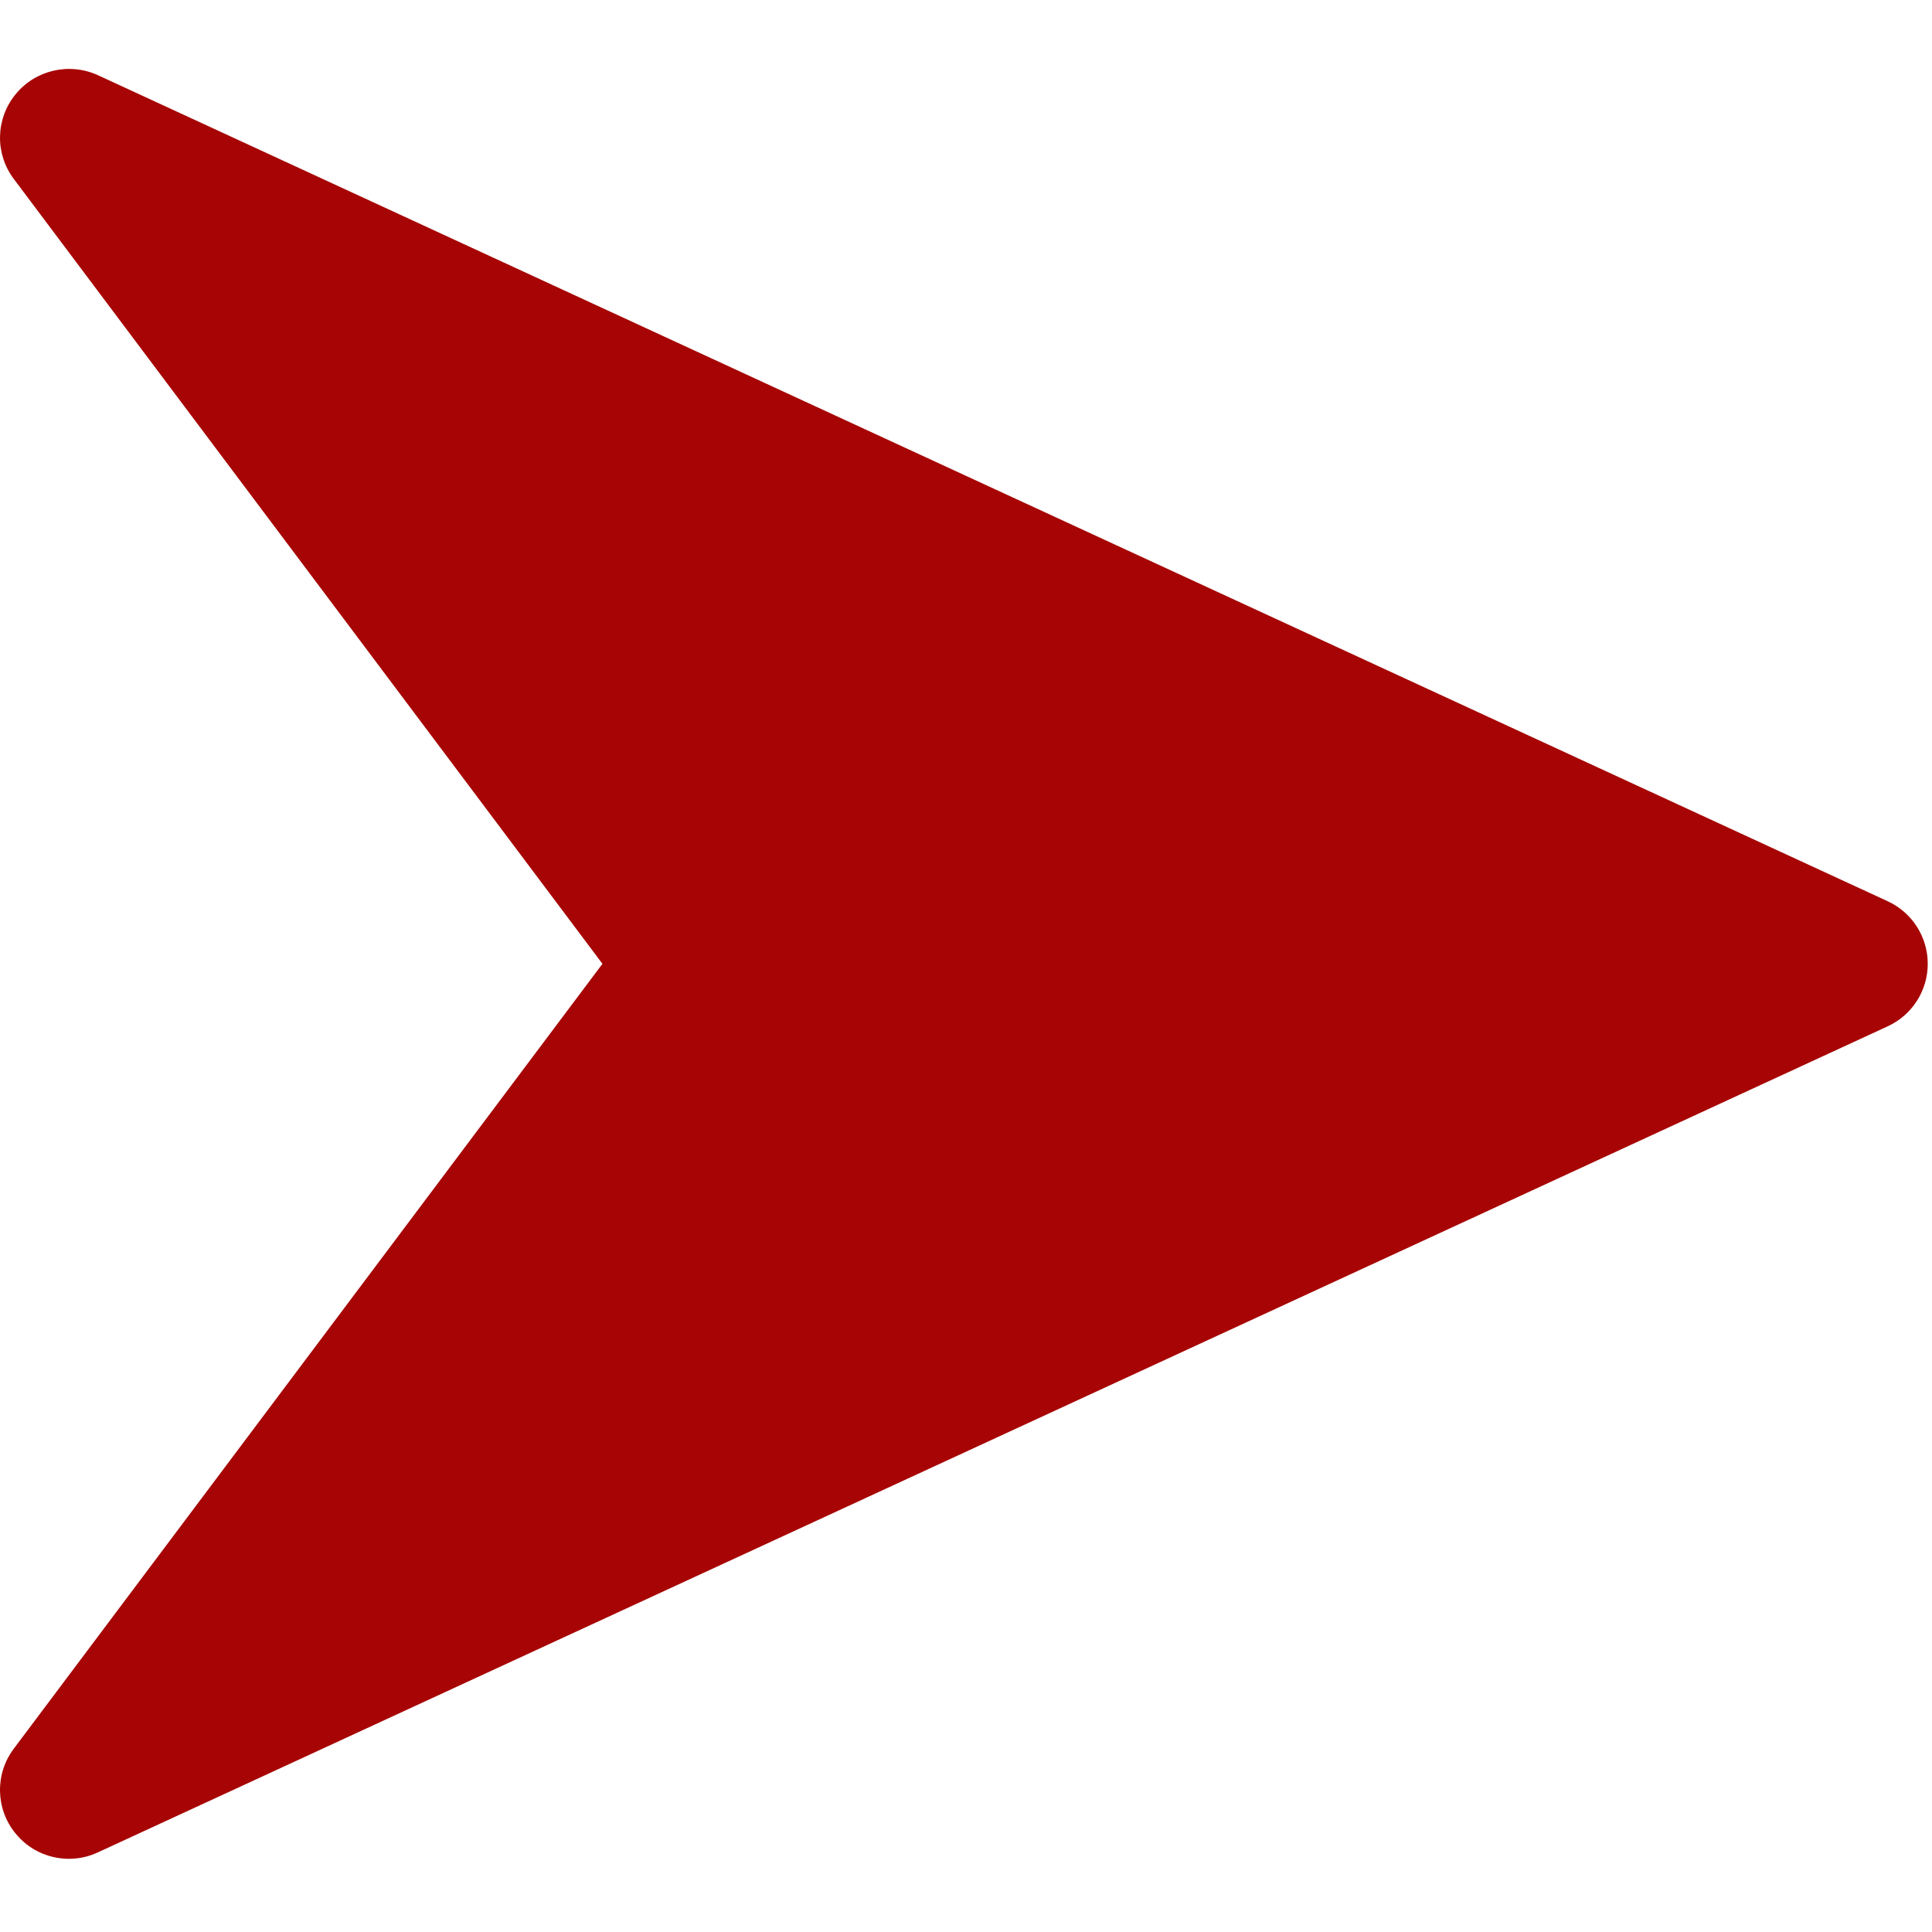 <svg width="449" height="449" viewBox="0 0 449 449" fill="none" xmlns="http://www.w3.org/2000/svg">
<g clip-path="url(#clip0)">
<path d="M438.731 209.463L22.731 17.463C16.107 14.455 8.203 16.247 3.595 21.943C-1.045 27.639 -1.205 35.735 3.211 41.591L140.011 223.991L3.211 406.391C-1.205 412.247 -1.045 420.375 3.563 426.039C6.667 429.911 11.307 431.991 16.011 431.991C18.283 431.991 20.555 431.511 22.699 430.519L438.699 238.519C444.395 235.895 448.011 230.231 448.011 223.991C448.011 217.751 444.395 212.087 438.731 209.463Z" fill="#a70505"/>
</g>
<defs>
<clipPath id="clip0">
<rect width="448.011" height="448.011" fill="white"/>
</clipPath>
</defs>
</svg>
